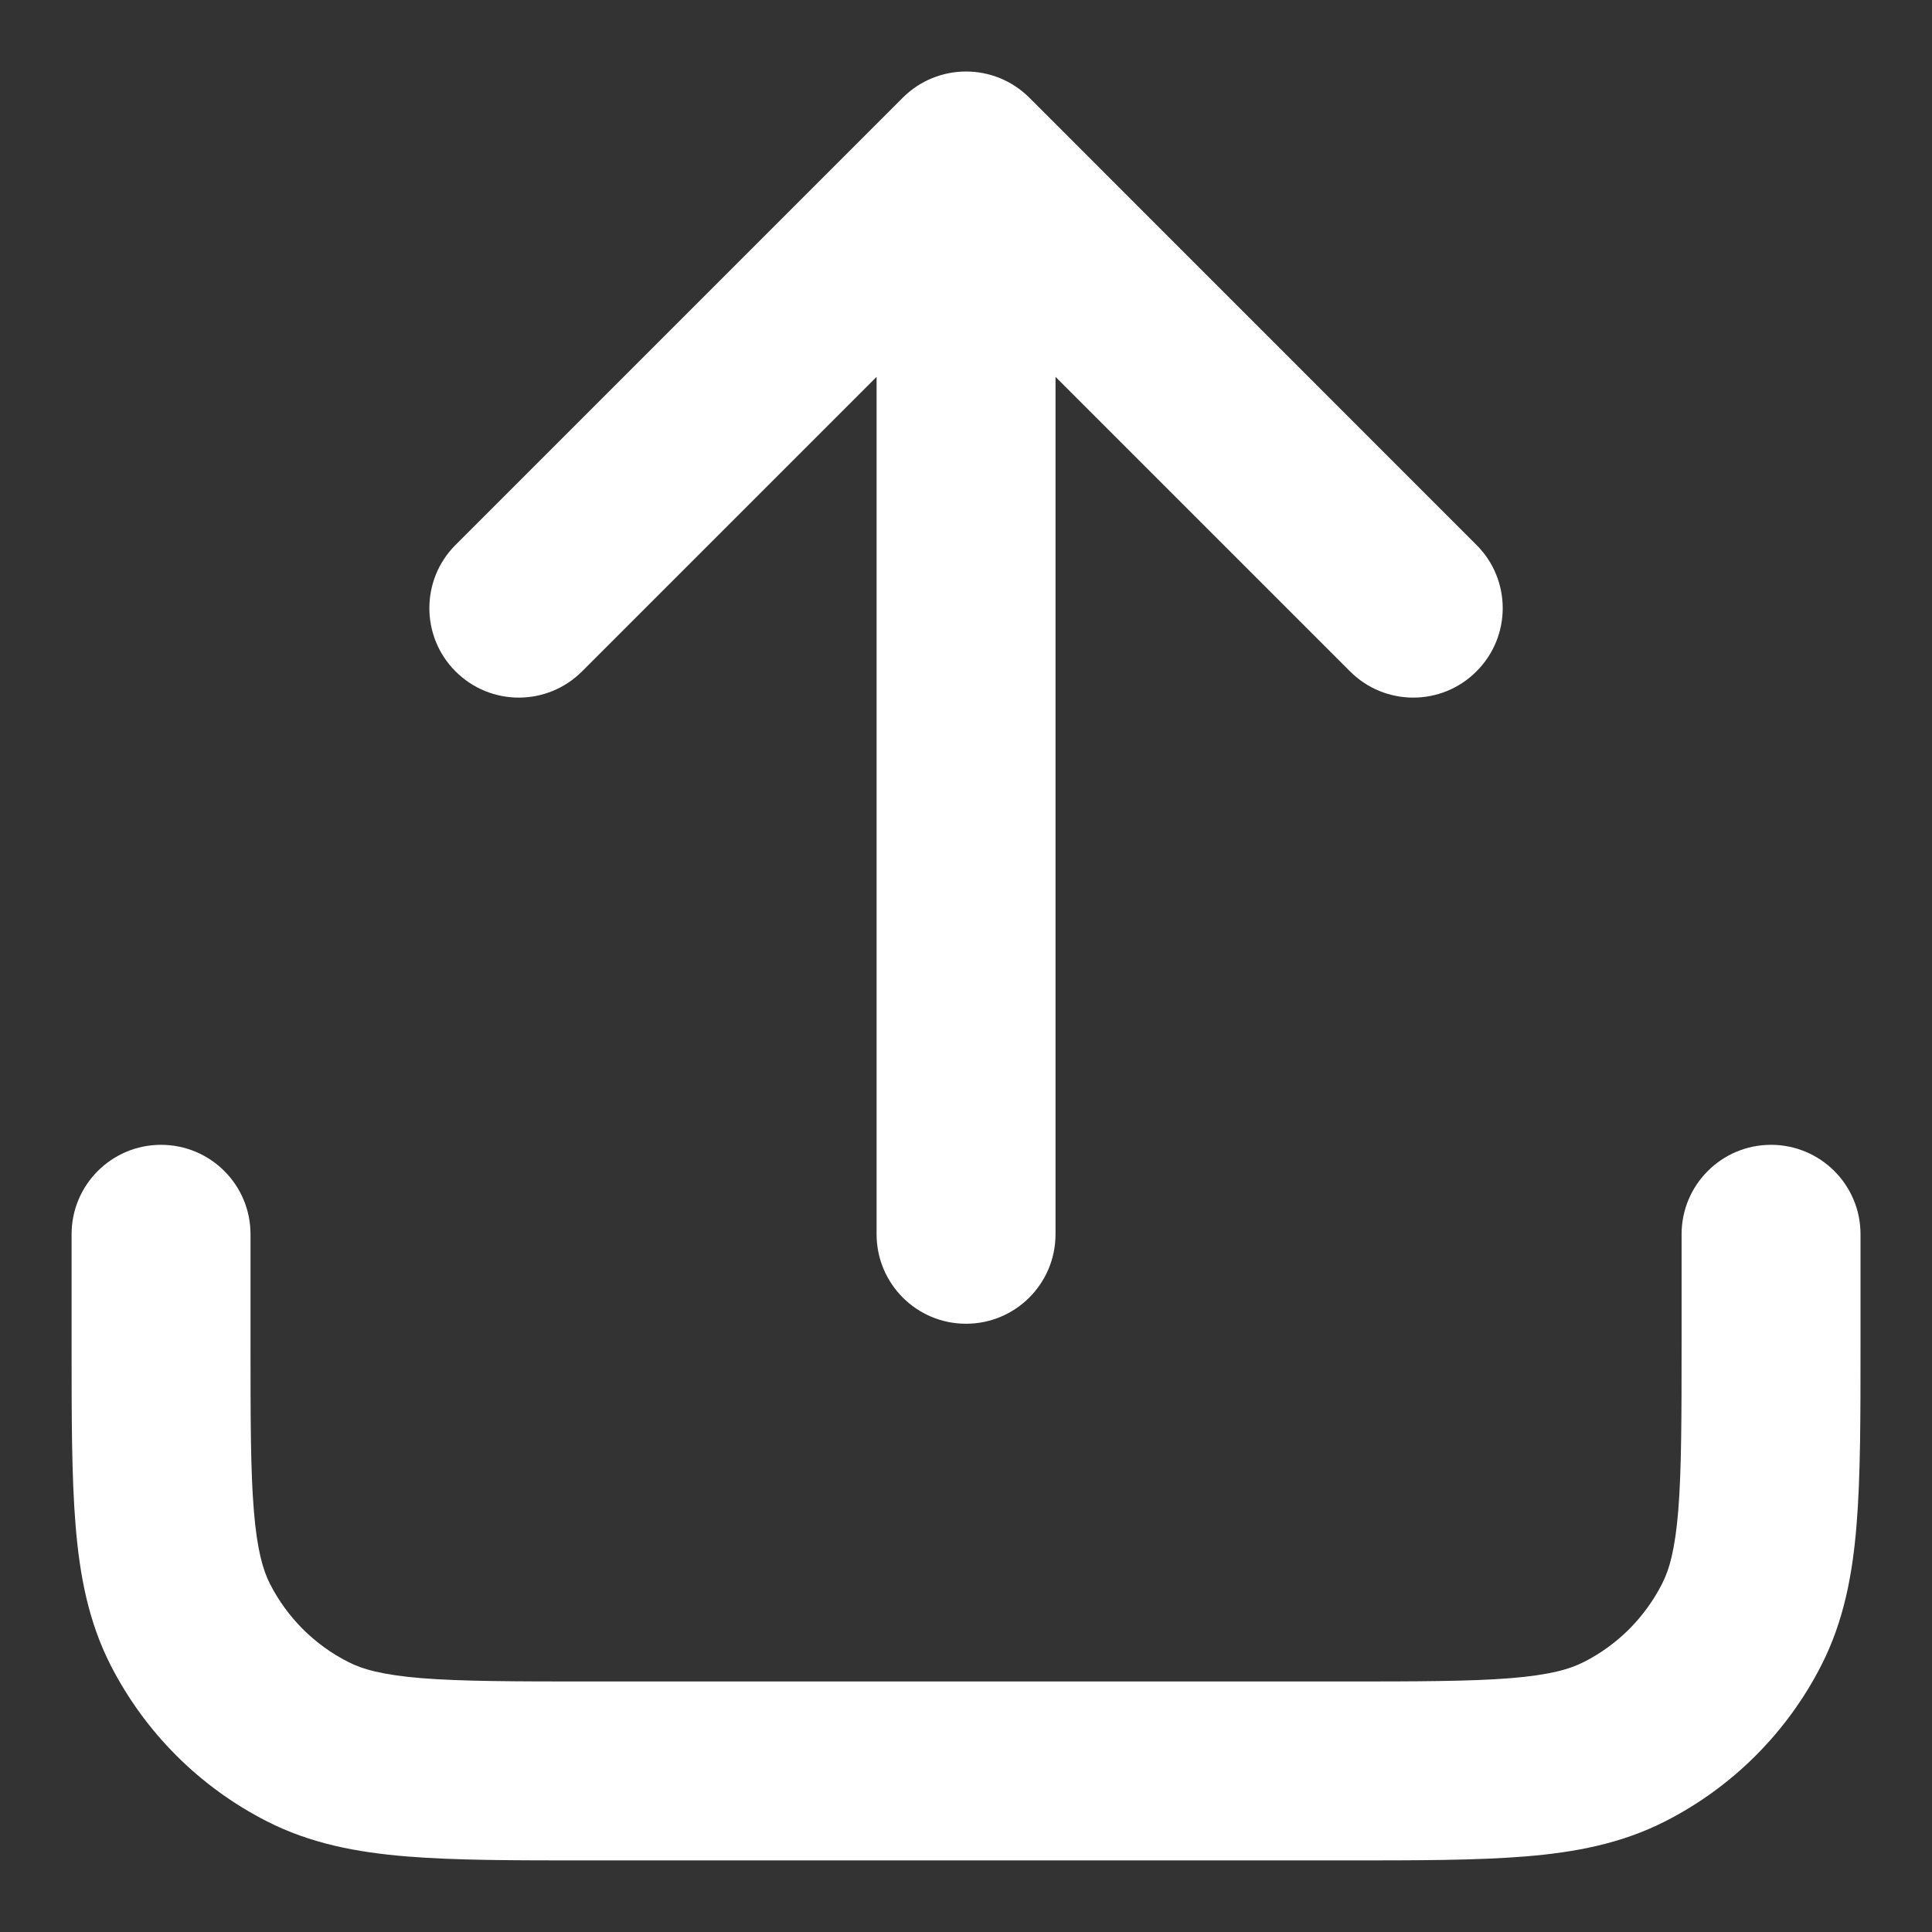 <svg width="18" height="18" viewBox="0 0 18 18" fill="none" xmlns="http://www.w3.org/2000/svg">
<rect x="0" y="0" width="18" height="18" fill="#333333" stroke="none"/>
<path d="M8.411 0.91C8.737 0.585 9.264 0.585 9.59 0.91L13.756 5.077C14.082 5.402 14.082 5.93 13.756 6.255C13.431 6.581 12.903 6.581 12.578 6.255L9.834 3.511L9.834 11.499C9.834 11.96 9.461 12.333 9 12.333C8.54 12.333 8.167 11.96 8.167 11.499L8.167 3.511L5.423 6.255C5.097 6.581 4.57 6.581 4.244 6.255C3.919 5.93 3.919 5.402 4.244 5.077L8.411 0.91Z" fill="white"/>
<path d="M1.5 10.666C1.961 10.666 2.334 11.039 2.334 11.499V12.499C2.334 13.213 2.334 13.698 2.365 14.073C2.395 14.439 2.449 14.626 2.515 14.756C2.675 15.07 2.93 15.325 3.244 15.484C3.374 15.551 3.561 15.605 3.926 15.635C4.301 15.665 4.787 15.666 5.5 15.666H12.5C13.214 15.666 13.699 15.665 14.075 15.635C14.44 15.605 14.627 15.551 14.757 15.484C15.071 15.325 15.325 15.07 15.485 14.756C15.552 14.626 15.606 14.439 15.636 14.073C15.666 13.698 15.667 13.213 15.667 12.499V11.499C15.667 11.039 16.04 10.666 16.5 10.666C16.961 10.666 17.334 11.039 17.334 11.499V12.534C17.334 13.205 17.334 13.758 17.297 14.209C17.259 14.678 17.176 15.108 16.97 15.513C16.651 16.14 16.141 16.65 15.514 16.969C15.109 17.175 14.679 17.258 14.21 17.296C13.759 17.333 13.206 17.333 12.535 17.333H5.466C4.795 17.333 4.241 17.333 3.79 17.296C3.322 17.258 2.891 17.175 2.487 16.969C1.86 16.65 1.35 16.14 1.03 15.513C0.824 15.108 0.742 14.678 0.704 14.209C0.667 13.758 0.667 13.205 0.667 12.534V11.499C0.667 11.039 1.04 10.666 1.5 10.666Z" fill="white"/>
</svg>
